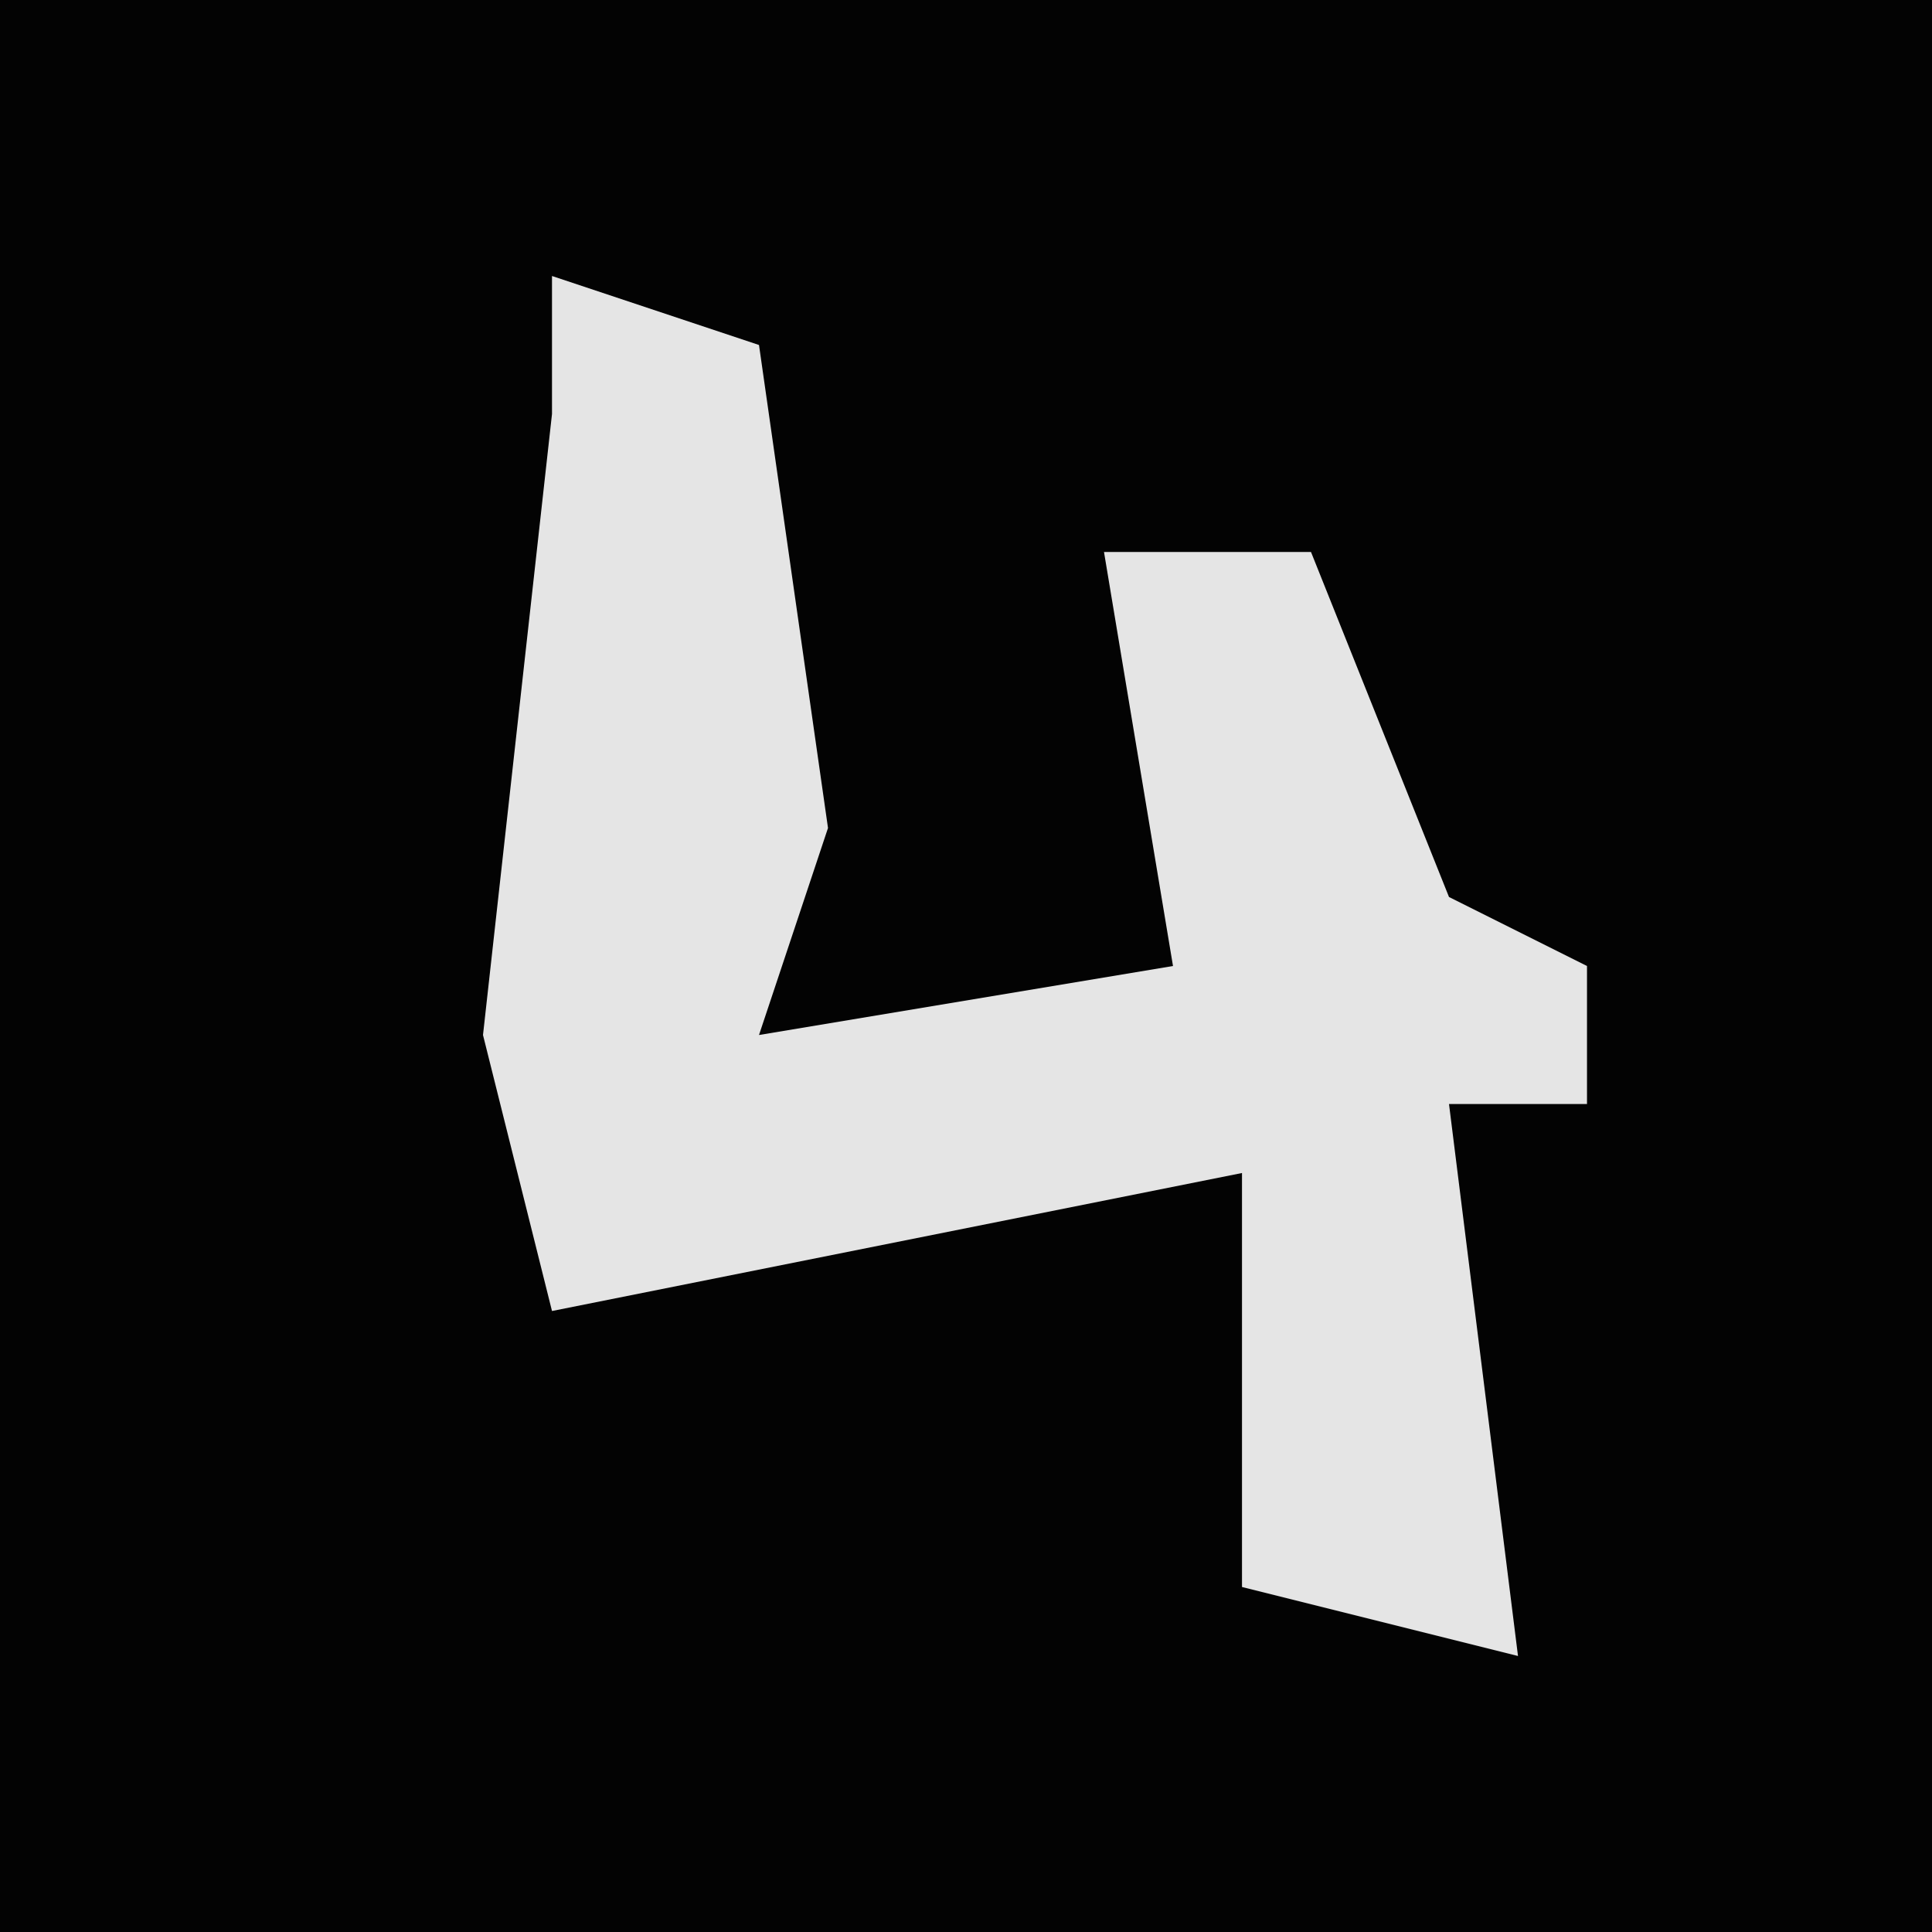 <?xml version="1.0" encoding="UTF-8"?>
<svg version="1.1" xmlns="http://www.w3.org/2000/svg" width="28" height="28">
<path d="M0,0 L28,0 L28,28 L0,28 Z " fill="#030303" transform="translate(0,0)"/>
<path d="M0,0 L3,1 L4,8 L3,11 L9,10 L8,4 L11,4 L13,9 L15,10 L15,12 L13,12 L14,20 L10,19 L10,13 L0,15 L-1,11 L0,2 Z " fill="#E5E5E5" transform="translate(8,4)"/>
</svg>
